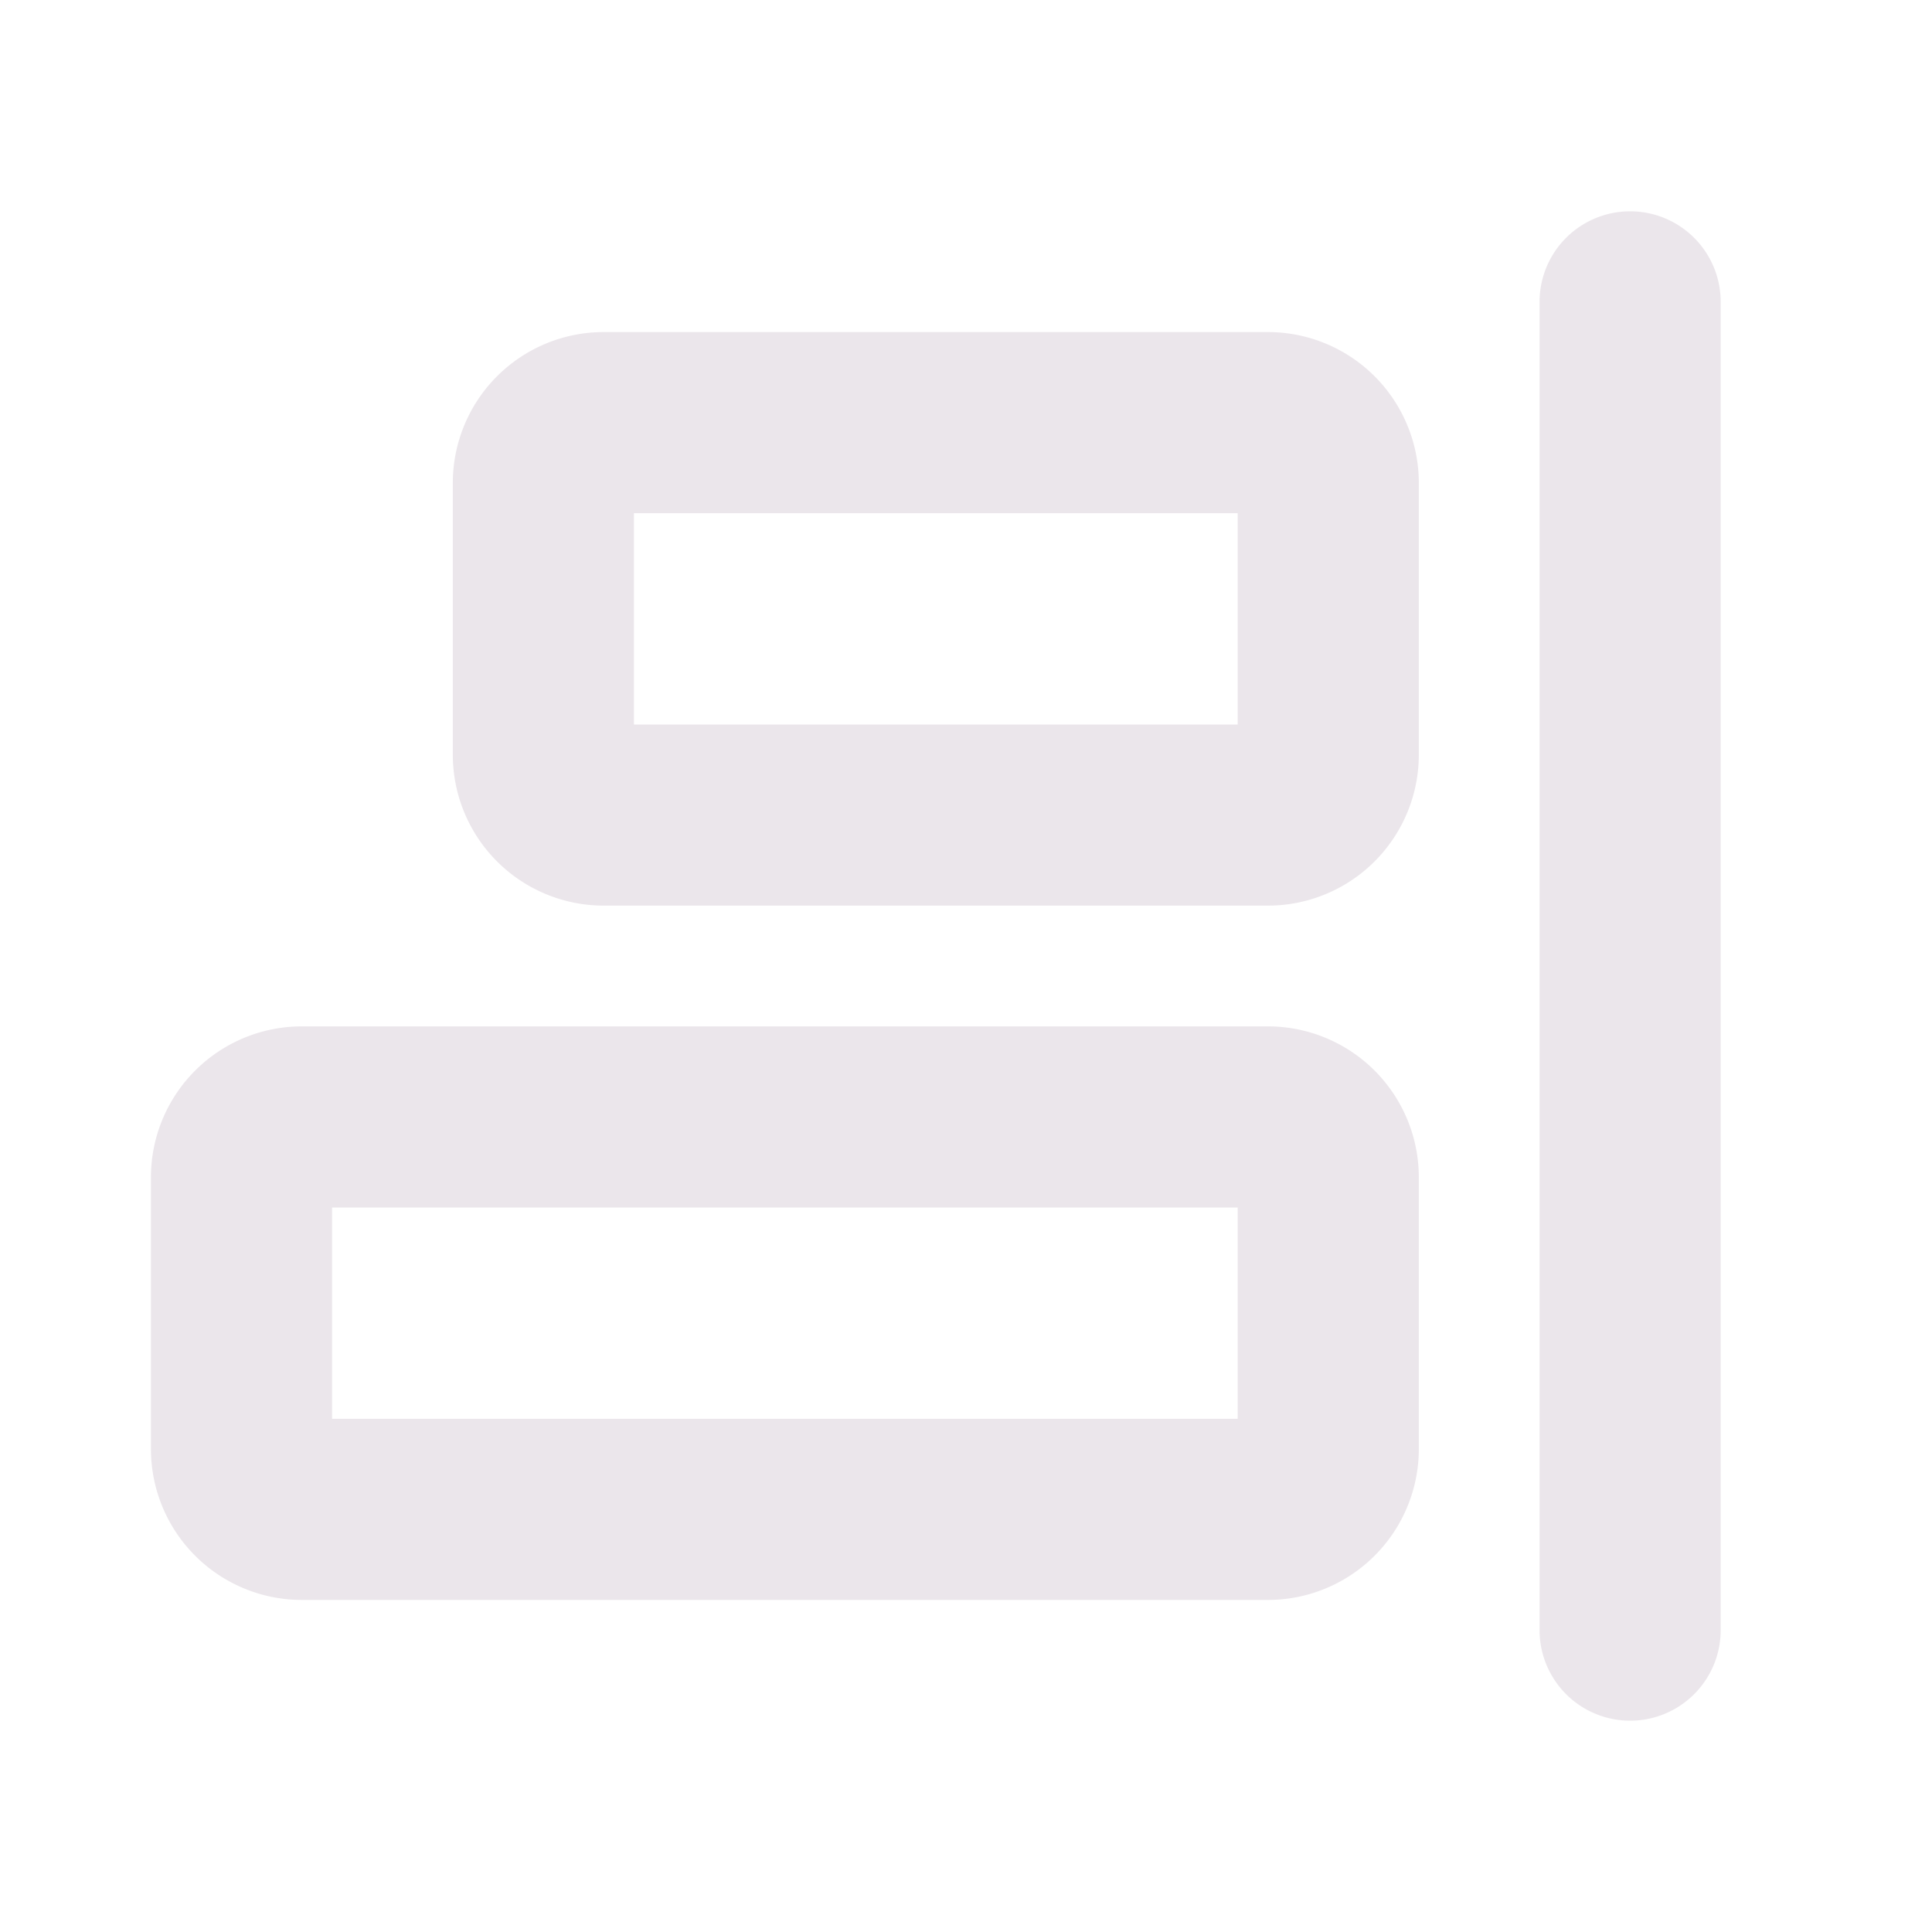 <svg xmlns="http://www.w3.org/2000/svg" width="24" height="24" fill="none" viewBox="0 0 24 24">
  <path fill="#EBE6EB" d="M21.375 3.75v16.5a1.125 1.125 0 1 1-2.25 0V3.75a1.125 1.125 0 1 1 2.25 0ZM17.625 6v3.375a1.875 1.875 0 0 1-1.875 1.875H7.5a1.875 1.875 0 0 1-1.875-1.875V6A1.875 1.875 0 0 1 7.5 4.125h8.25A1.875 1.875 0 0 1 17.625 6Zm-2.25.375h-7.5V9h7.5V6.375Zm2.25 8.25V18a1.875 1.875 0 0 1-1.875 1.875h-12A1.875 1.875 0 0 1 1.875 18v-3.375A1.875 1.875 0 0 1 3.75 12.75h12a1.875 1.875 0 0 1 1.875 1.875Zm-2.25.375H4.125v2.625h11.25V15Z"/>
</svg>
